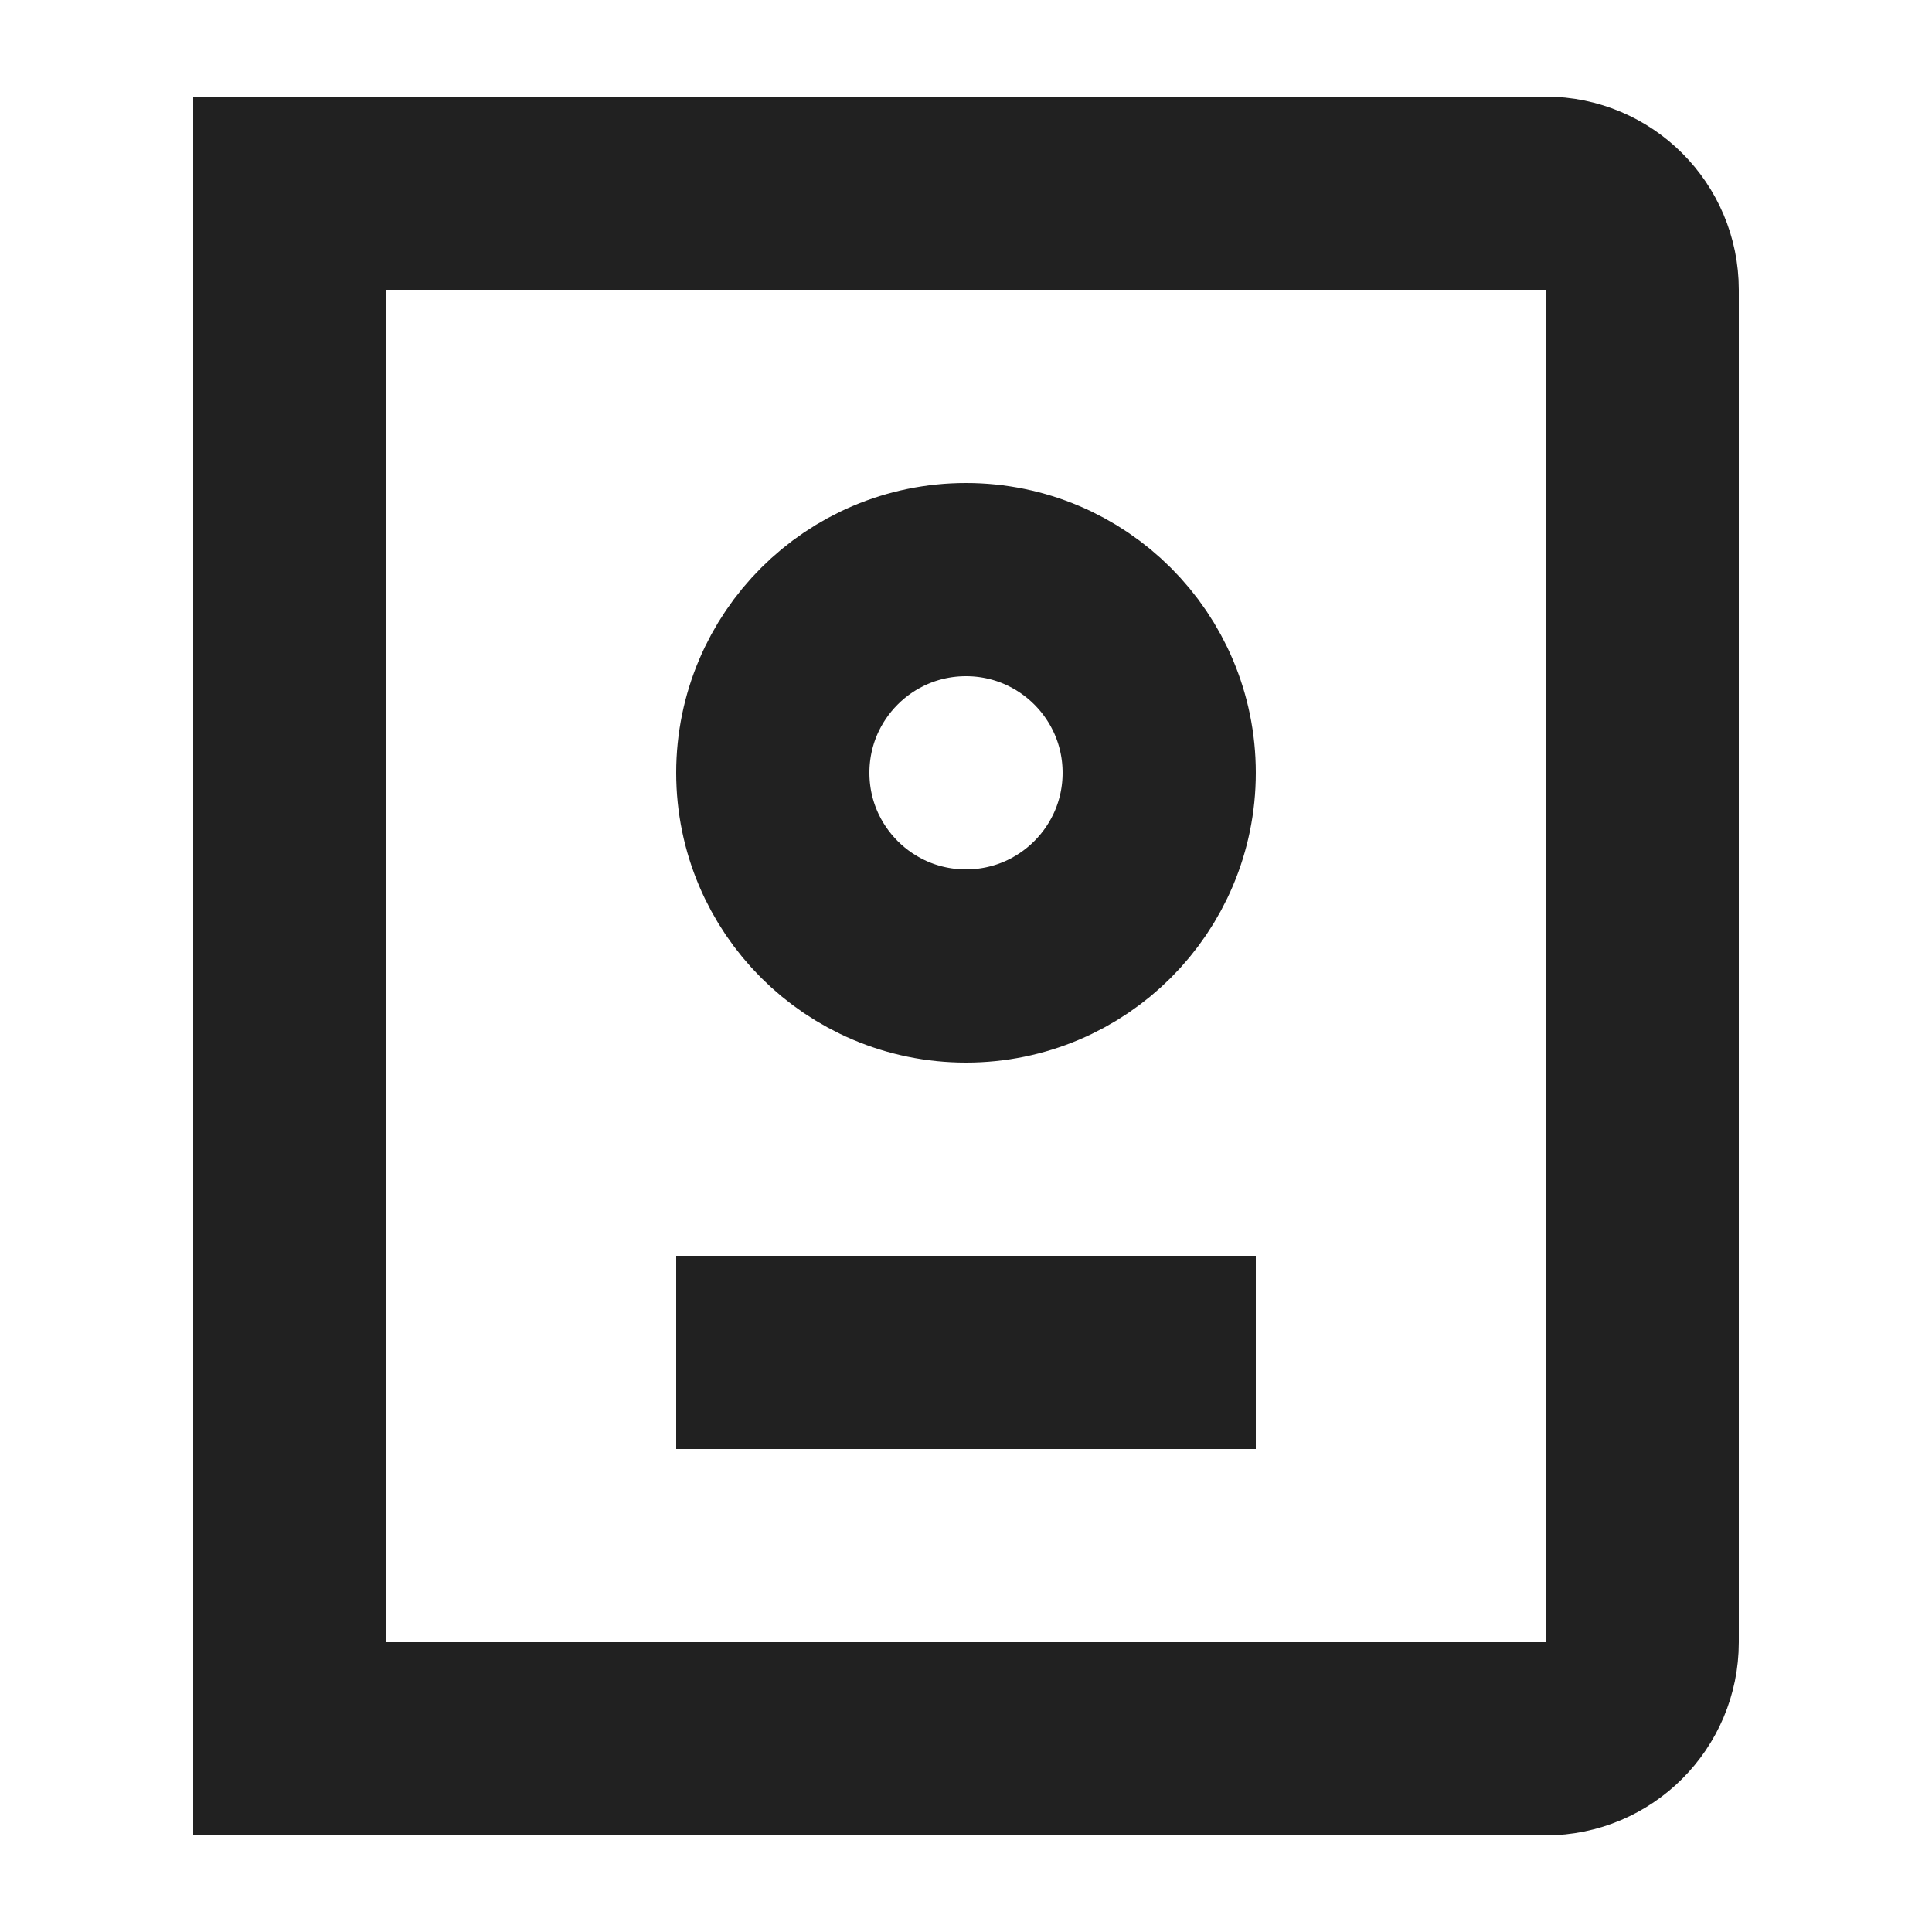 <svg width="20" height="20" viewBox="0 0 20 20" fill="none" xmlns="http://www.w3.org/2000/svg">
<path d="M3 2H16C16.552 2 17 2.448 17 3V17C17 17.552 16.552 18 16 18H3V2Z" stroke="#212121" stroke-width="2"/>
<circle cx="10" cy="8" r="2" stroke="#212121" stroke-width="2"/>
<rect x="7" y="13" width="6" height="2" fill="#212121"/>
</svg>
